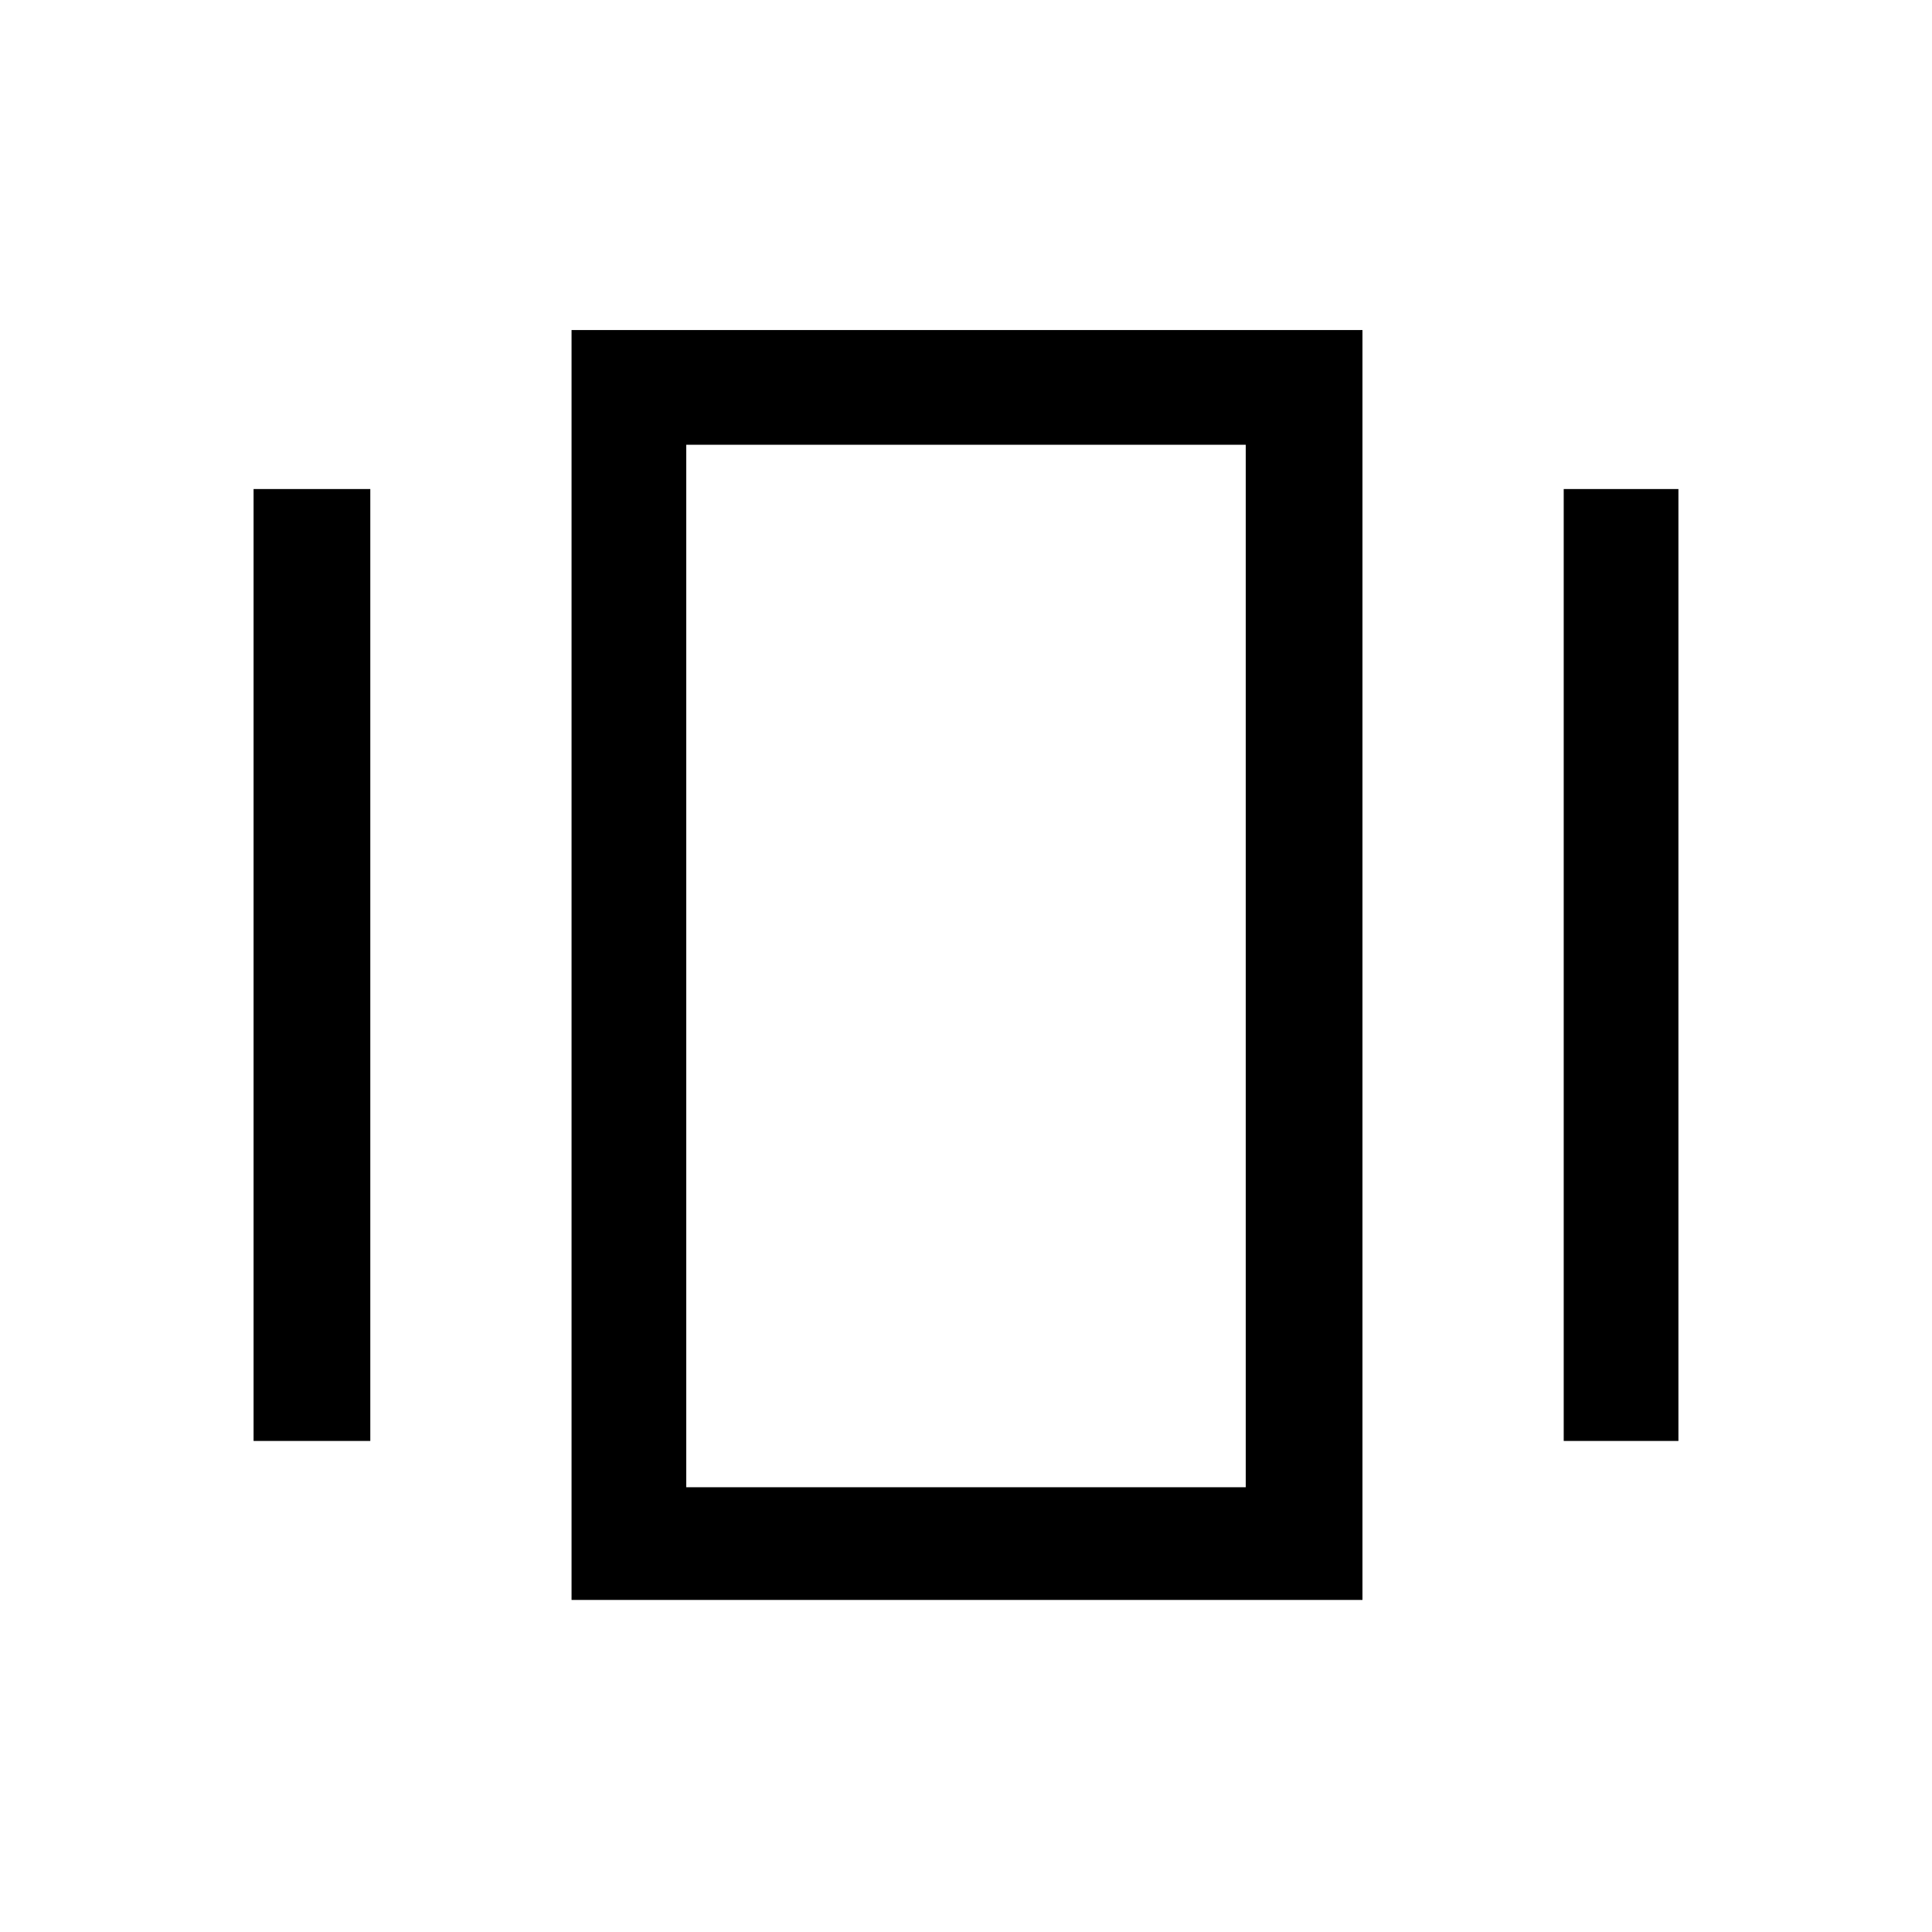 <svg xmlns="http://www.w3.org/2000/svg" height="48" width="48"><path d="M14.2 39.75V8.2H33.85V39.75ZM6.3 35.8V12.15H9.2V35.8ZM38.85 35.8V12.15H41.7V35.8ZM17.05 36.95H30.95V11.05H17.05ZM17.05 36.95V11.05V36.95Z"/></svg>